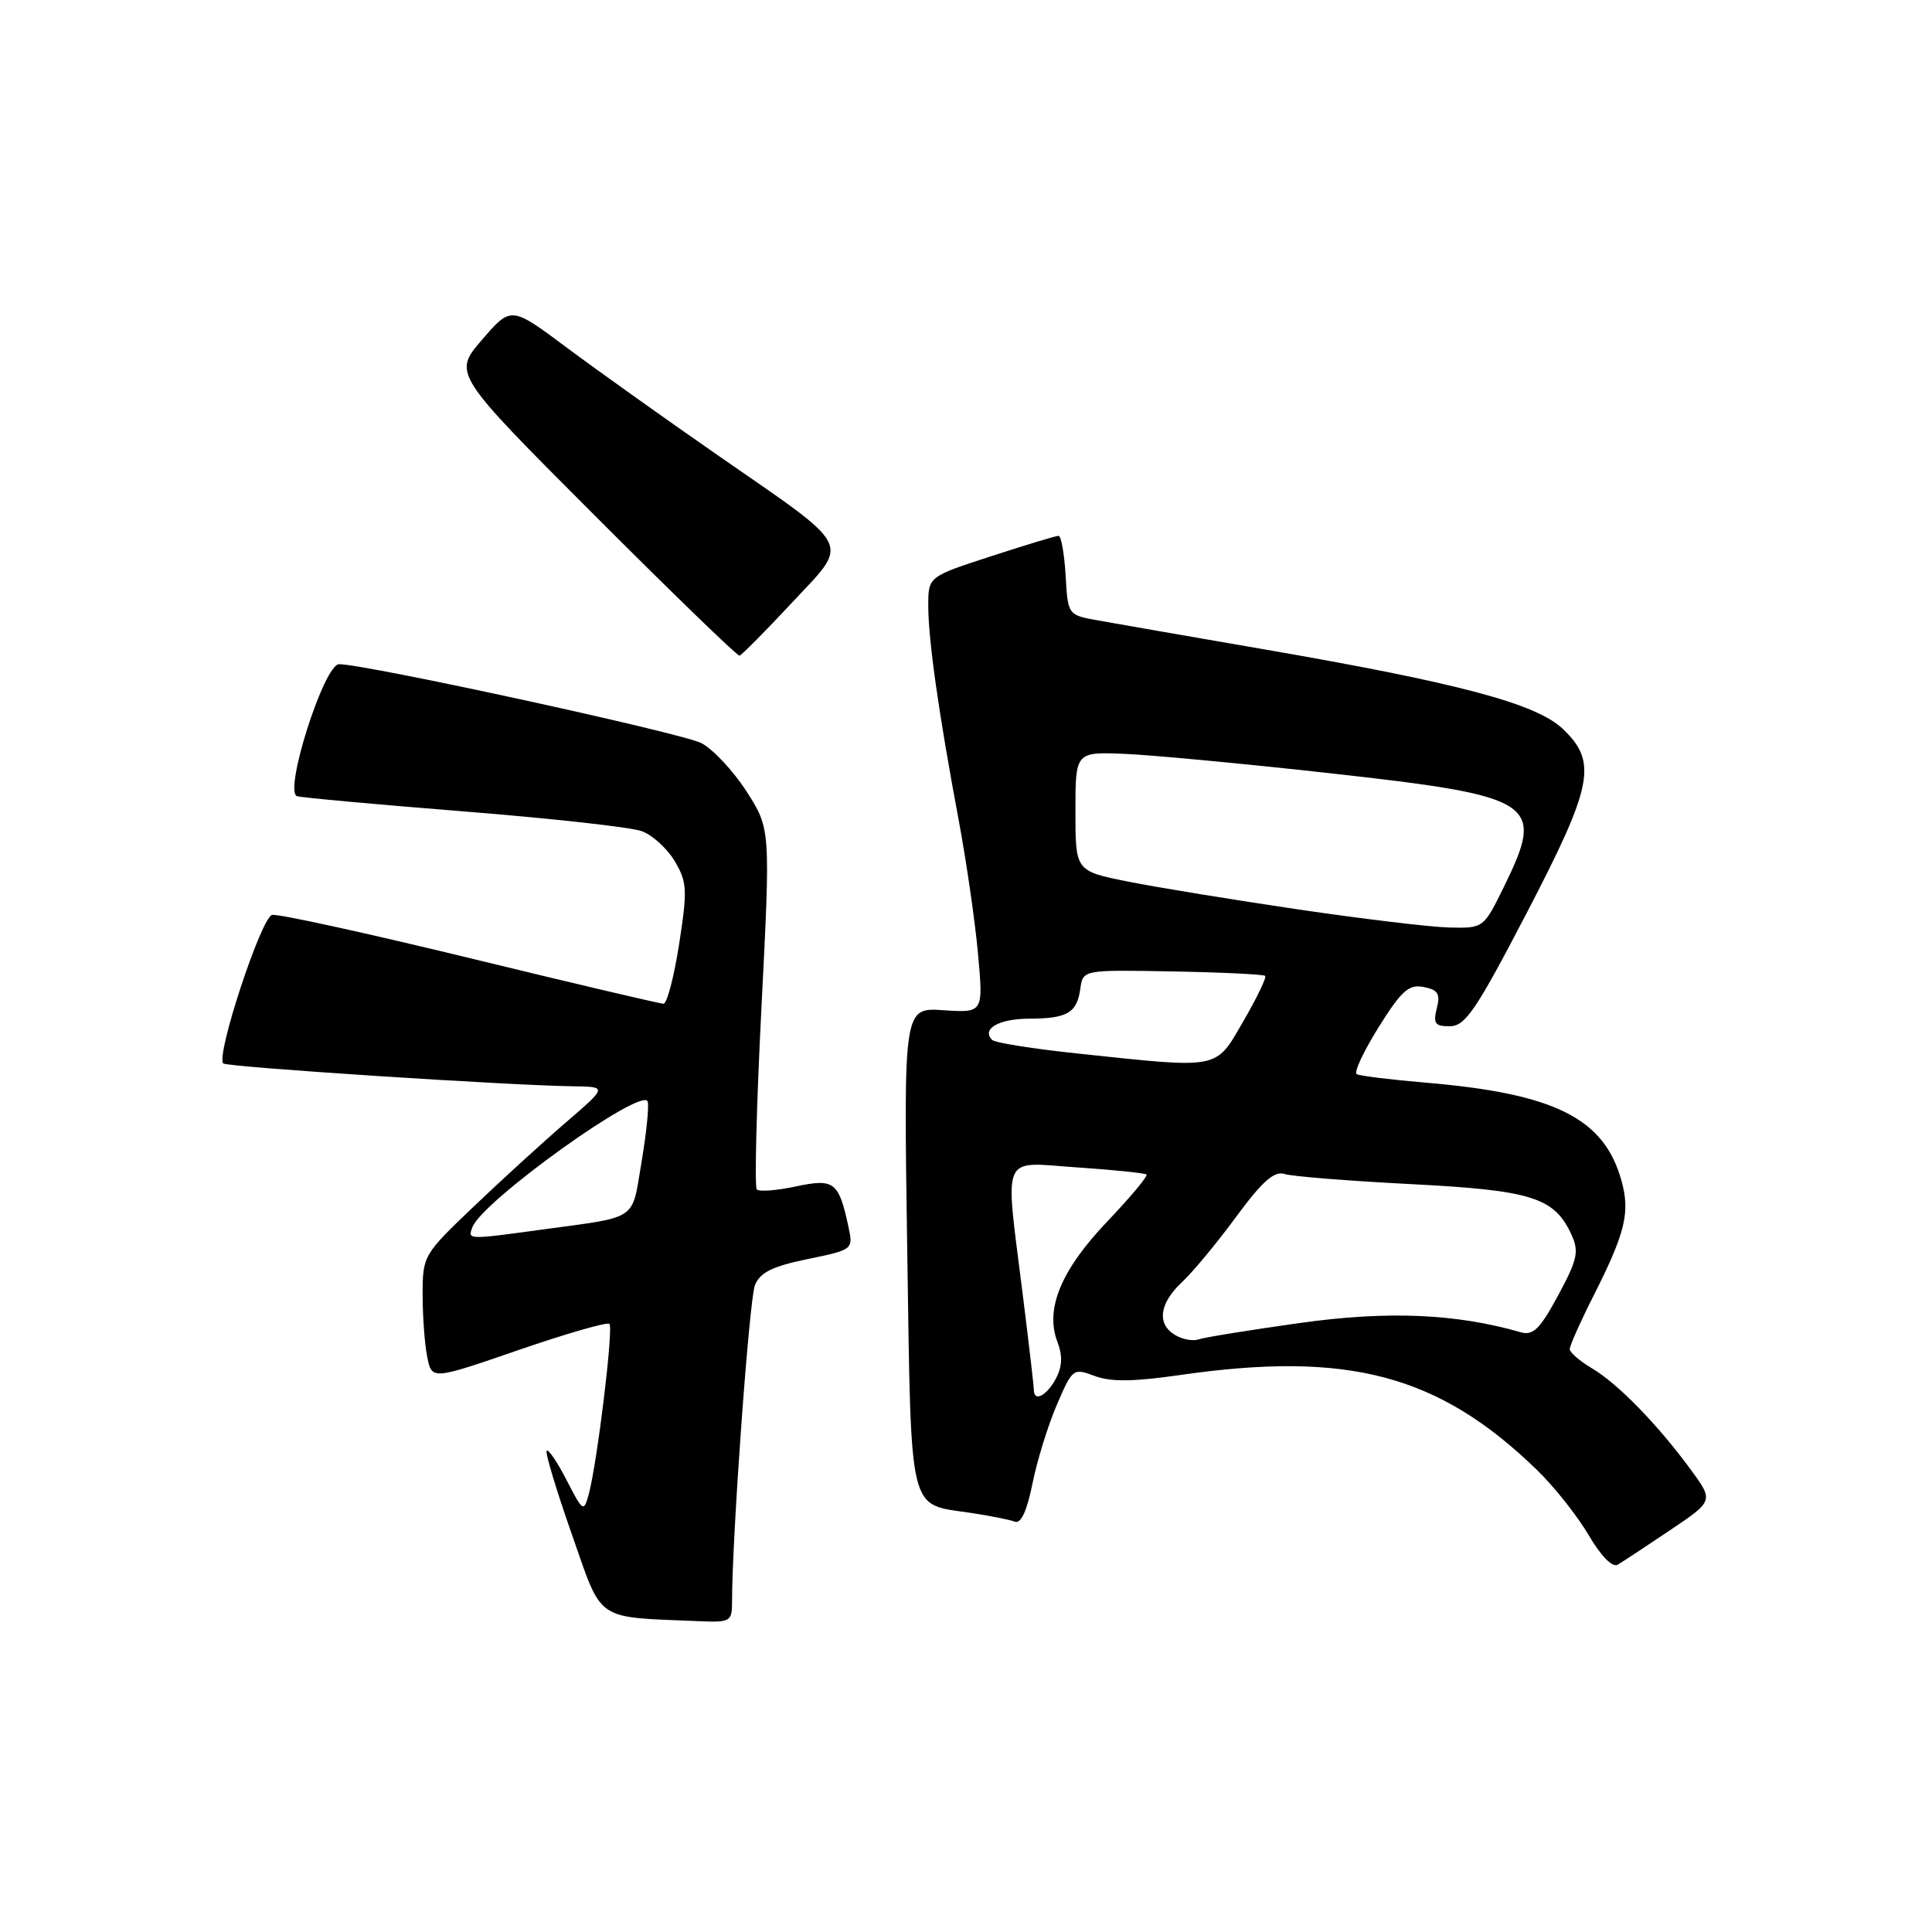 <?xml version="1.0" encoding="UTF-8" standalone="no"?>
<!DOCTYPE svg PUBLIC "-//W3C//DTD SVG 1.1//EN" "http://www.w3.org/Graphics/SVG/1.1/DTD/svg11.dtd" >
<svg xmlns="http://www.w3.org/2000/svg" xmlns:xlink="http://www.w3.org/1999/xlink" version="1.1" viewBox="0 0 256 256">
 <g >
 <path fill="currentColor"
d=" M 97.00 212.25 C 96.99 203.84 99.28 172.17 100.03 170.30 C 100.71 168.61 102.33 167.80 106.99 166.84 C 113.05 165.59 113.07 165.58 112.42 162.54 C 111.14 156.59 110.54 156.13 105.46 157.21 C 102.93 157.75 100.60 157.93 100.28 157.61 C 99.96 157.29 100.24 146.41 100.90 133.43 C 102.10 109.83 102.10 109.83 98.92 104.87 C 97.17 102.15 94.47 99.26 92.92 98.46 C 90.34 97.13 48.55 88.02 44.93 88.01 C 42.94 88.00 37.55 104.94 39.36 105.50 C 39.99 105.69 49.95 106.60 61.50 107.52 C 73.05 108.44 83.65 109.61 85.06 110.14 C 86.47 110.66 88.43 112.46 89.42 114.13 C 91.05 116.89 91.10 117.92 89.99 125.09 C 89.31 129.44 88.38 133.00 87.92 133.00 C 87.46 133.00 75.93 130.29 62.30 126.97 C 48.68 123.66 36.87 121.07 36.06 121.23 C 34.63 121.50 28.57 139.90 29.58 140.91 C 30.05 141.39 67.51 143.83 75.98 143.94 C 80.47 144.00 80.47 144.00 74.98 148.73 C 71.97 151.32 66.46 156.35 62.75 159.89 C 56.10 166.23 56.00 166.41 56.00 171.54 C 56.00 174.41 56.27 178.12 56.61 179.80 C 57.22 182.85 57.22 182.85 68.73 178.88 C 75.06 176.70 80.47 175.14 80.75 175.42 C 81.31 175.97 79.13 193.87 78.01 198.00 C 77.35 200.40 77.24 200.33 75.09 196.15 C 73.87 193.76 72.67 191.99 72.44 192.23 C 72.21 192.46 73.71 197.43 75.76 203.27 C 79.91 215.08 78.65 214.22 92.75 214.82 C 96.76 214.99 97.00 214.85 97.00 212.25 Z  M 221.29 202.76 C 227.08 198.87 227.08 198.87 224.00 194.69 C 219.63 188.73 214.34 183.31 210.93 181.30 C 209.32 180.35 208.00 179.20 208.00 178.76 C 208.00 178.31 209.41 175.14 211.14 171.72 C 215.37 163.34 216.02 160.67 214.86 156.47 C 212.57 148.17 206.04 144.90 188.83 143.45 C 184.25 143.06 180.17 142.56 179.77 142.33 C 179.37 142.10 180.68 139.31 182.67 136.12 C 185.70 131.27 186.67 130.40 188.63 130.78 C 190.54 131.15 190.87 131.68 190.38 133.61 C 189.88 135.63 190.15 136.00 192.14 135.98 C 194.16 135.96 195.61 133.82 202.25 121.06 C 211.09 104.08 211.70 101.00 207.11 96.61 C 203.60 93.24 193.37 90.51 167.50 86.04 C 157.60 84.33 147.70 82.61 145.50 82.21 C 141.50 81.50 141.50 81.50 141.20 76.25 C 141.03 73.36 140.61 71.00 140.26 71.00 C 139.91 71.00 135.88 72.22 131.31 73.71 C 123.00 76.41 123.00 76.41 123.00 80.26 C 123.00 84.77 124.38 94.51 127.00 108.50 C 128.03 114.00 129.20 122.04 129.59 126.36 C 130.30 134.21 130.30 134.21 125.01 133.86 C 119.73 133.50 119.73 133.50 120.21 165.40 C 120.76 201.30 120.26 199.21 128.67 200.47 C 131.19 200.85 133.81 201.37 134.48 201.63 C 135.28 201.94 136.08 200.21 136.81 196.57 C 137.42 193.54 138.87 188.84 140.04 186.14 C 142.10 181.34 142.21 181.25 145.04 182.32 C 147.15 183.12 150.16 183.09 156.27 182.21 C 178.67 178.97 190.63 182.14 203.66 194.78 C 205.94 196.99 209.01 200.87 210.50 203.40 C 212.13 206.19 213.65 207.73 214.35 207.33 C 214.98 206.96 218.11 204.90 221.29 202.76 Z  M 104.91 79.89 C 112.64 71.61 113.30 72.94 95.16 60.36 C 88.20 55.53 79.18 49.10 75.11 46.07 C 67.72 40.55 67.72 40.55 63.87 45.02 C 60.02 49.50 60.02 49.50 78.75 68.25 C 89.05 78.56 97.71 86.95 97.99 86.88 C 98.27 86.81 101.39 83.67 104.91 79.89 Z  M 62.60 162.60 C 63.94 159.11 85.14 143.92 85.82 145.96 C 86.02 146.55 85.65 150.17 85.00 154.02 C 83.67 161.88 84.72 161.17 71.71 162.94 C 61.89 164.28 61.96 164.28 62.60 162.60 Z  M 137.00 184.21 C 137.00 183.78 136.33 178.04 135.51 171.46 C 133.14 152.44 132.47 153.99 142.75 154.69 C 147.56 155.01 151.68 155.44 151.91 155.63 C 152.13 155.83 149.81 158.61 146.75 161.82 C 140.60 168.27 138.45 173.43 140.11 177.80 C 140.82 179.66 140.76 181.09 139.89 182.71 C 138.70 184.93 137.00 185.81 137.00 184.21 Z  M 155.75 176.92 C 153.26 175.47 153.59 172.74 156.59 169.92 C 158.02 168.59 161.26 164.69 163.79 161.24 C 167.27 156.52 168.84 155.13 170.20 155.56 C 171.19 155.88 178.72 156.48 186.92 156.90 C 203.01 157.72 205.98 158.66 208.25 163.65 C 209.25 165.85 209.00 166.95 206.46 171.65 C 204.06 176.10 203.14 177.00 201.51 176.53 C 192.88 174.05 183.86 173.67 172.19 175.31 C 165.58 176.24 159.57 177.21 158.84 177.47 C 158.10 177.73 156.71 177.49 155.75 176.92 Z  M 142.82 139.60 C 136.94 138.98 131.84 138.17 131.47 137.80 C 130.01 136.35 132.33 135.00 136.31 134.98 C 141.43 134.97 142.70 134.23 143.15 131.00 C 143.50 128.50 143.50 128.50 155.39 128.72 C 161.92 128.84 167.44 129.11 167.64 129.31 C 167.85 129.52 166.55 132.21 164.76 135.30 C 161.00 141.78 161.86 141.62 142.82 139.60 Z  M 172.00 120.50 C 163.47 119.24 153.35 117.59 149.50 116.82 C 142.50 115.42 142.50 115.42 142.50 107.53 C 142.50 99.63 142.50 99.63 149.00 99.89 C 152.57 100.04 164.84 101.19 176.25 102.46 C 203.60 105.51 204.78 106.28 199.29 117.48 C 196.58 123.00 196.58 123.00 192.04 122.90 C 189.54 122.84 180.53 121.76 172.00 120.50 Z "/>
</g>
</svg>